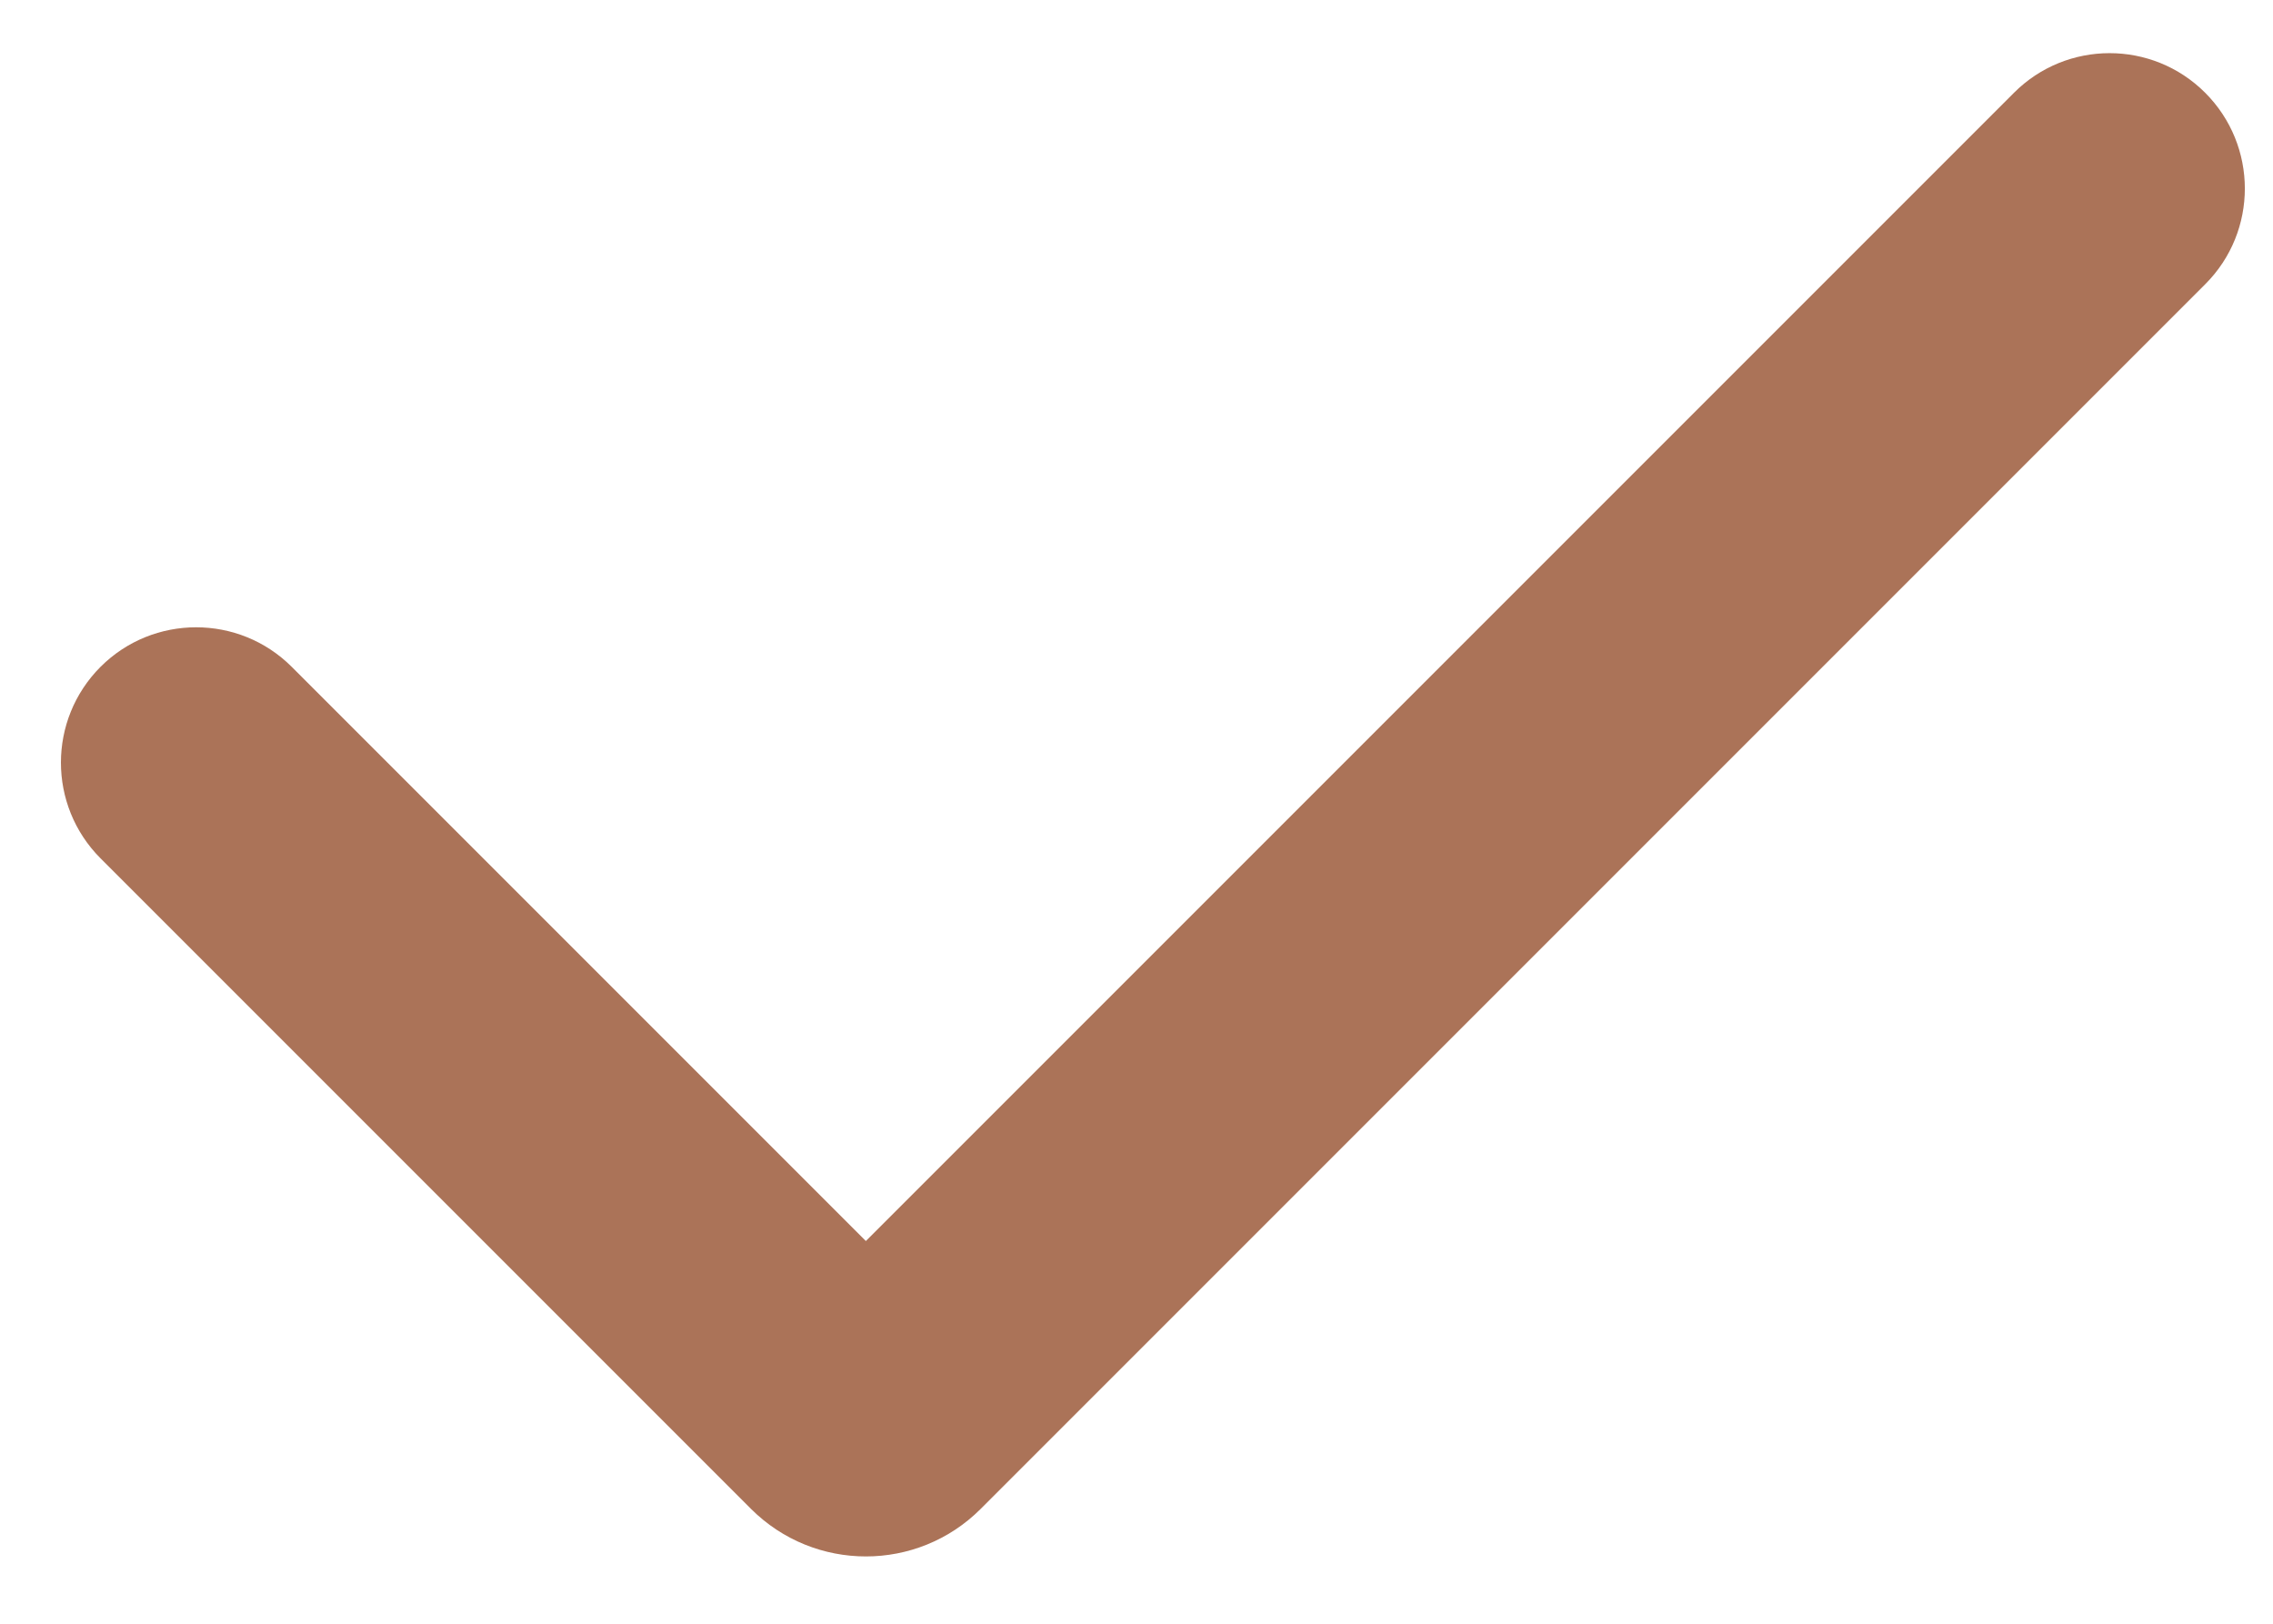 <svg width="14" height="10" viewBox="0 0 14 10" fill="none" xmlns="http://www.w3.org/2000/svg">
<path d="M5.333 7.643L12.404 0.572C12.729 0.246 13.257 0.246 13.582 0.571C13.908 0.897 13.908 1.425 13.583 1.75L6.04 9.293C5.65 9.683 5.017 9.683 4.626 9.293L0.619 5.286C0.294 4.96 0.294 4.433 0.619 4.107C0.944 3.782 1.472 3.782 1.797 4.107L5.333 7.643Z" fill="#AB7358"/>
</svg>
